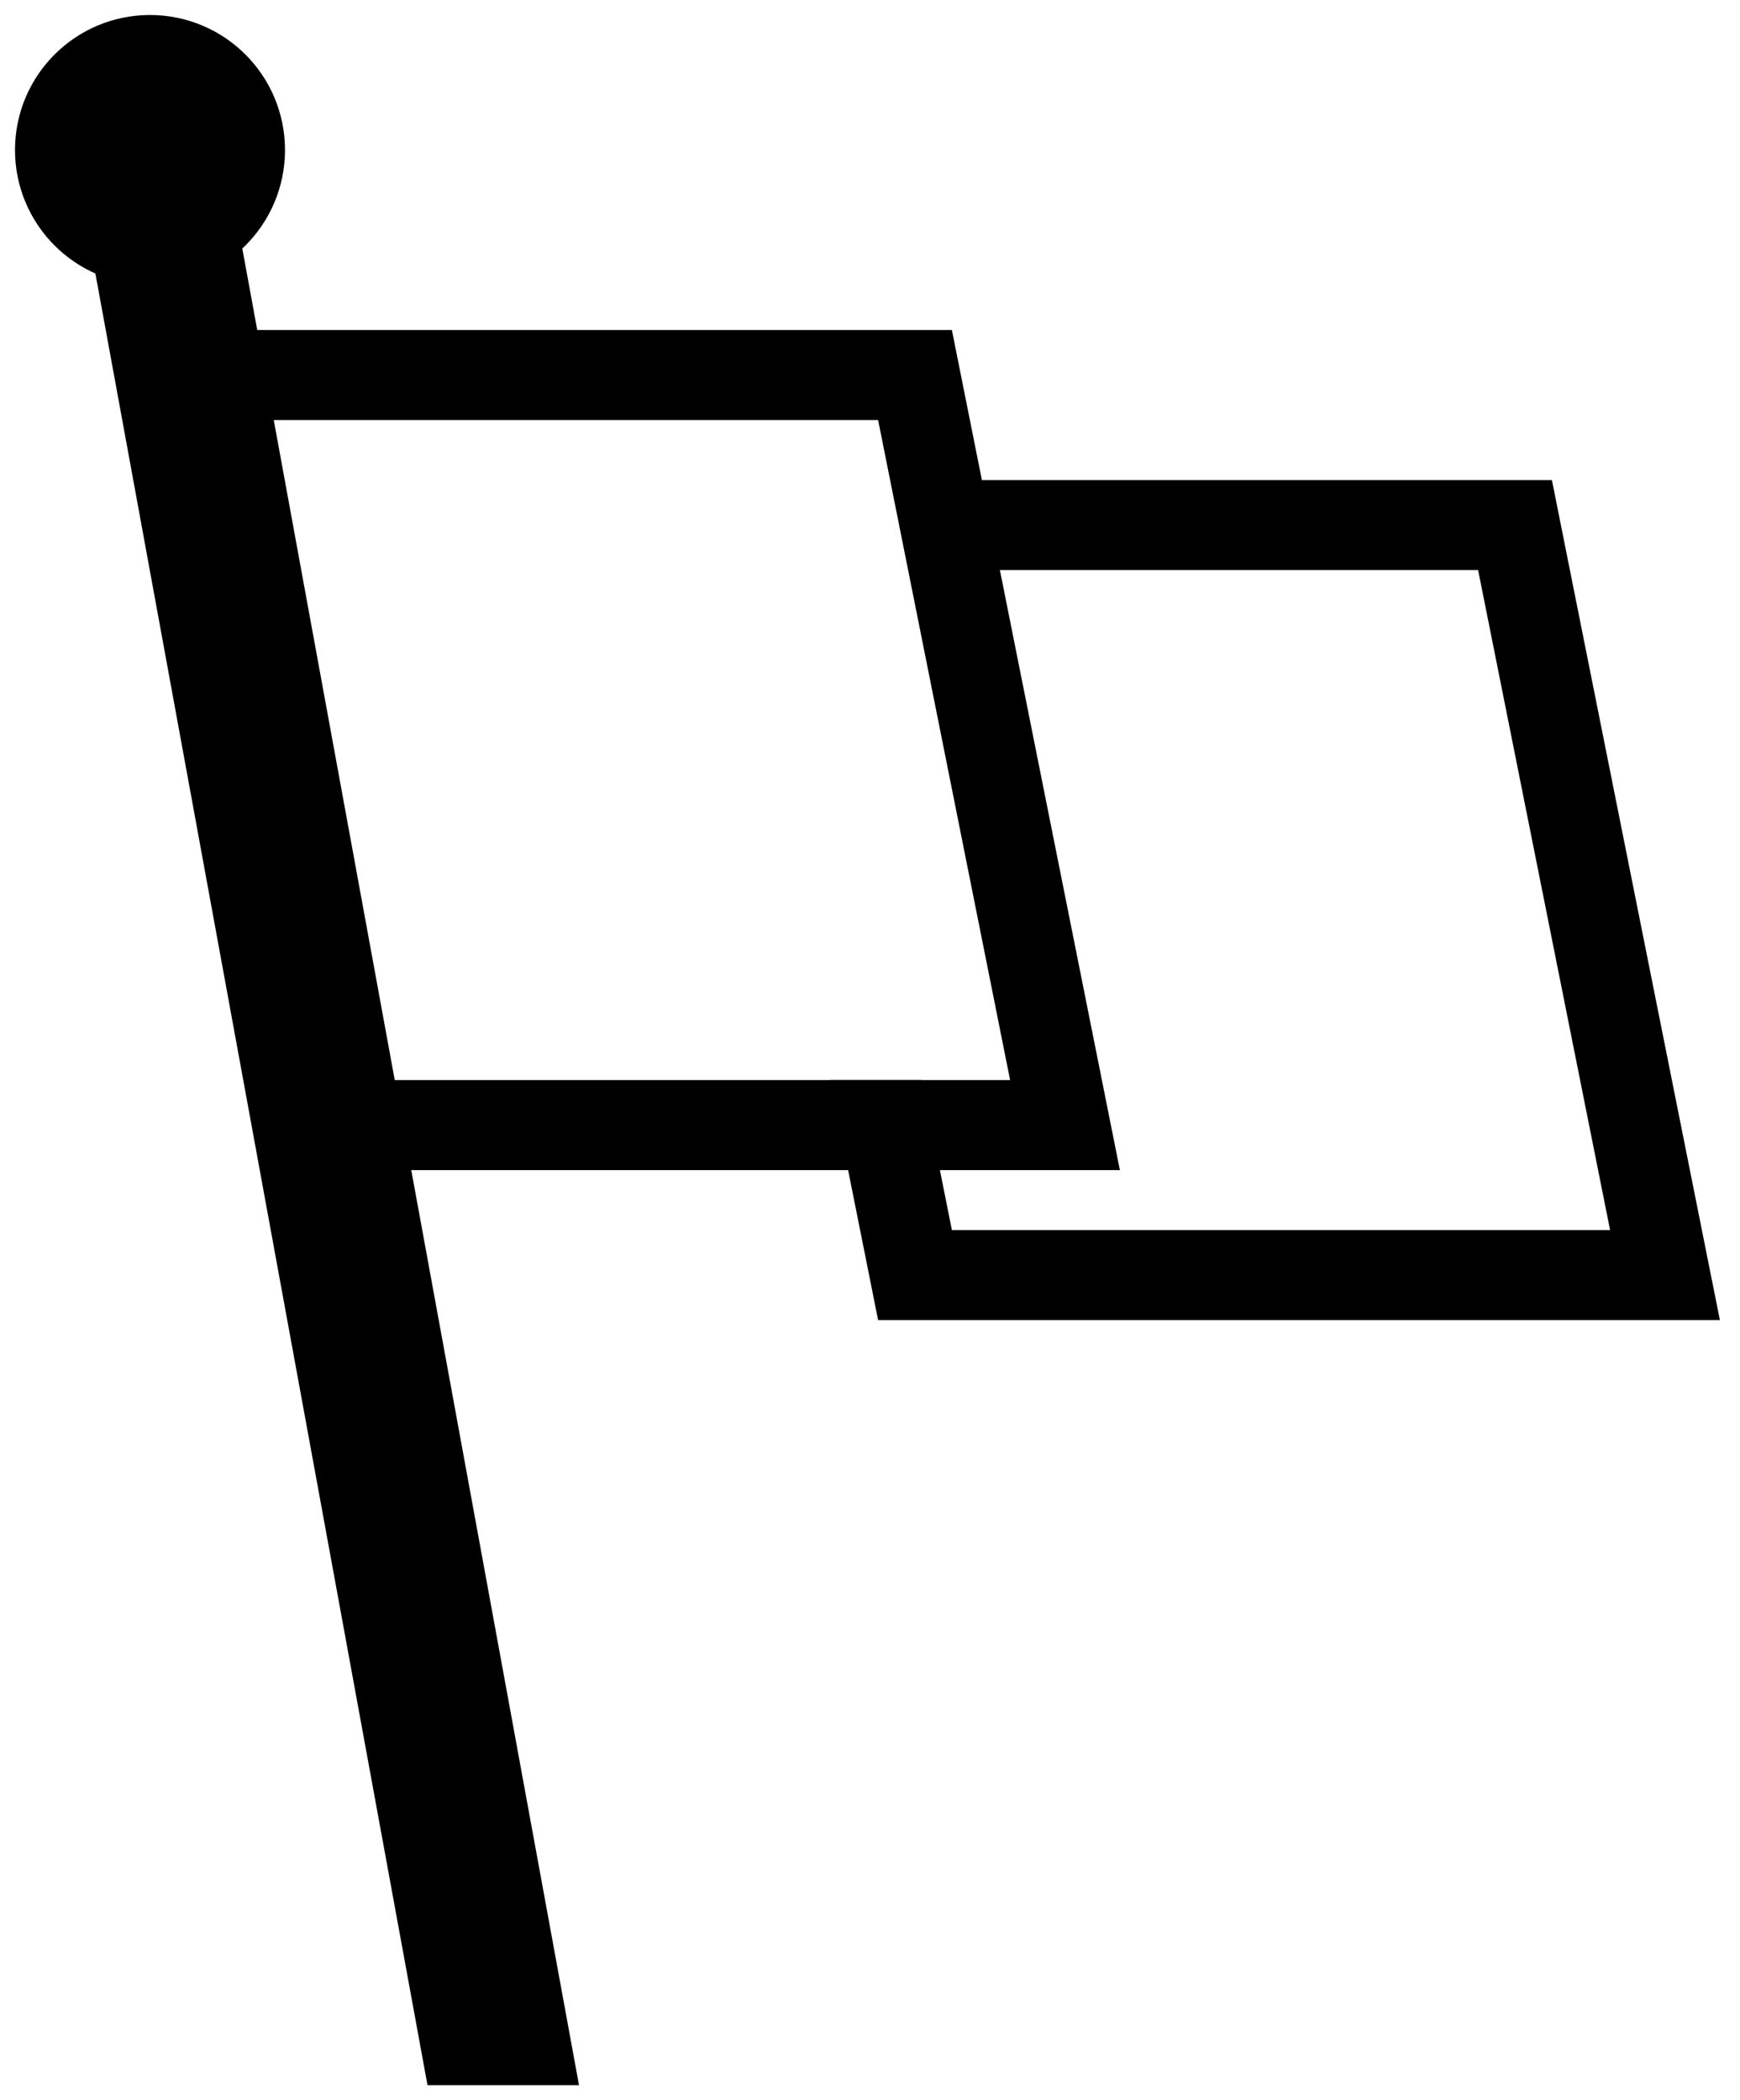 <svg viewBox="0 0 58 70" fill="none" xmlns="http://www.w3.org/2000/svg">
<path d="M5.5 12.5H30.5L35.5 37.5H10.5L5.5 12.5Z" stroke="currentColor" stroke-width="3"/>
<path fill-rule="evenodd" clip-rule="evenodd" d="M27.67 36L29.029 42.794L29.27 44H30.5H55.5H57.33L56.971 42.206L51.971 17.206L51.73 16H50.5H29.909L30.523 19H49.27L53.67 41H31.73L30.73 36H27.67Z" fill="currentColor"/>
<path d="M4.5 8H6.5L17.5 68H15.5L4.5 8Z" fill="currentColor" stroke="currentColor" stroke-width="3"/>
<path d="M5 8C6.657 8 8 6.657 8 5C8 3.343 6.657 2 5 2C3.343 2 2 3.343 2 5C2 6.657 3.343 8 5 8Z" fill="currentColor" stroke="currentColor" stroke-width="3"/>
</svg>
